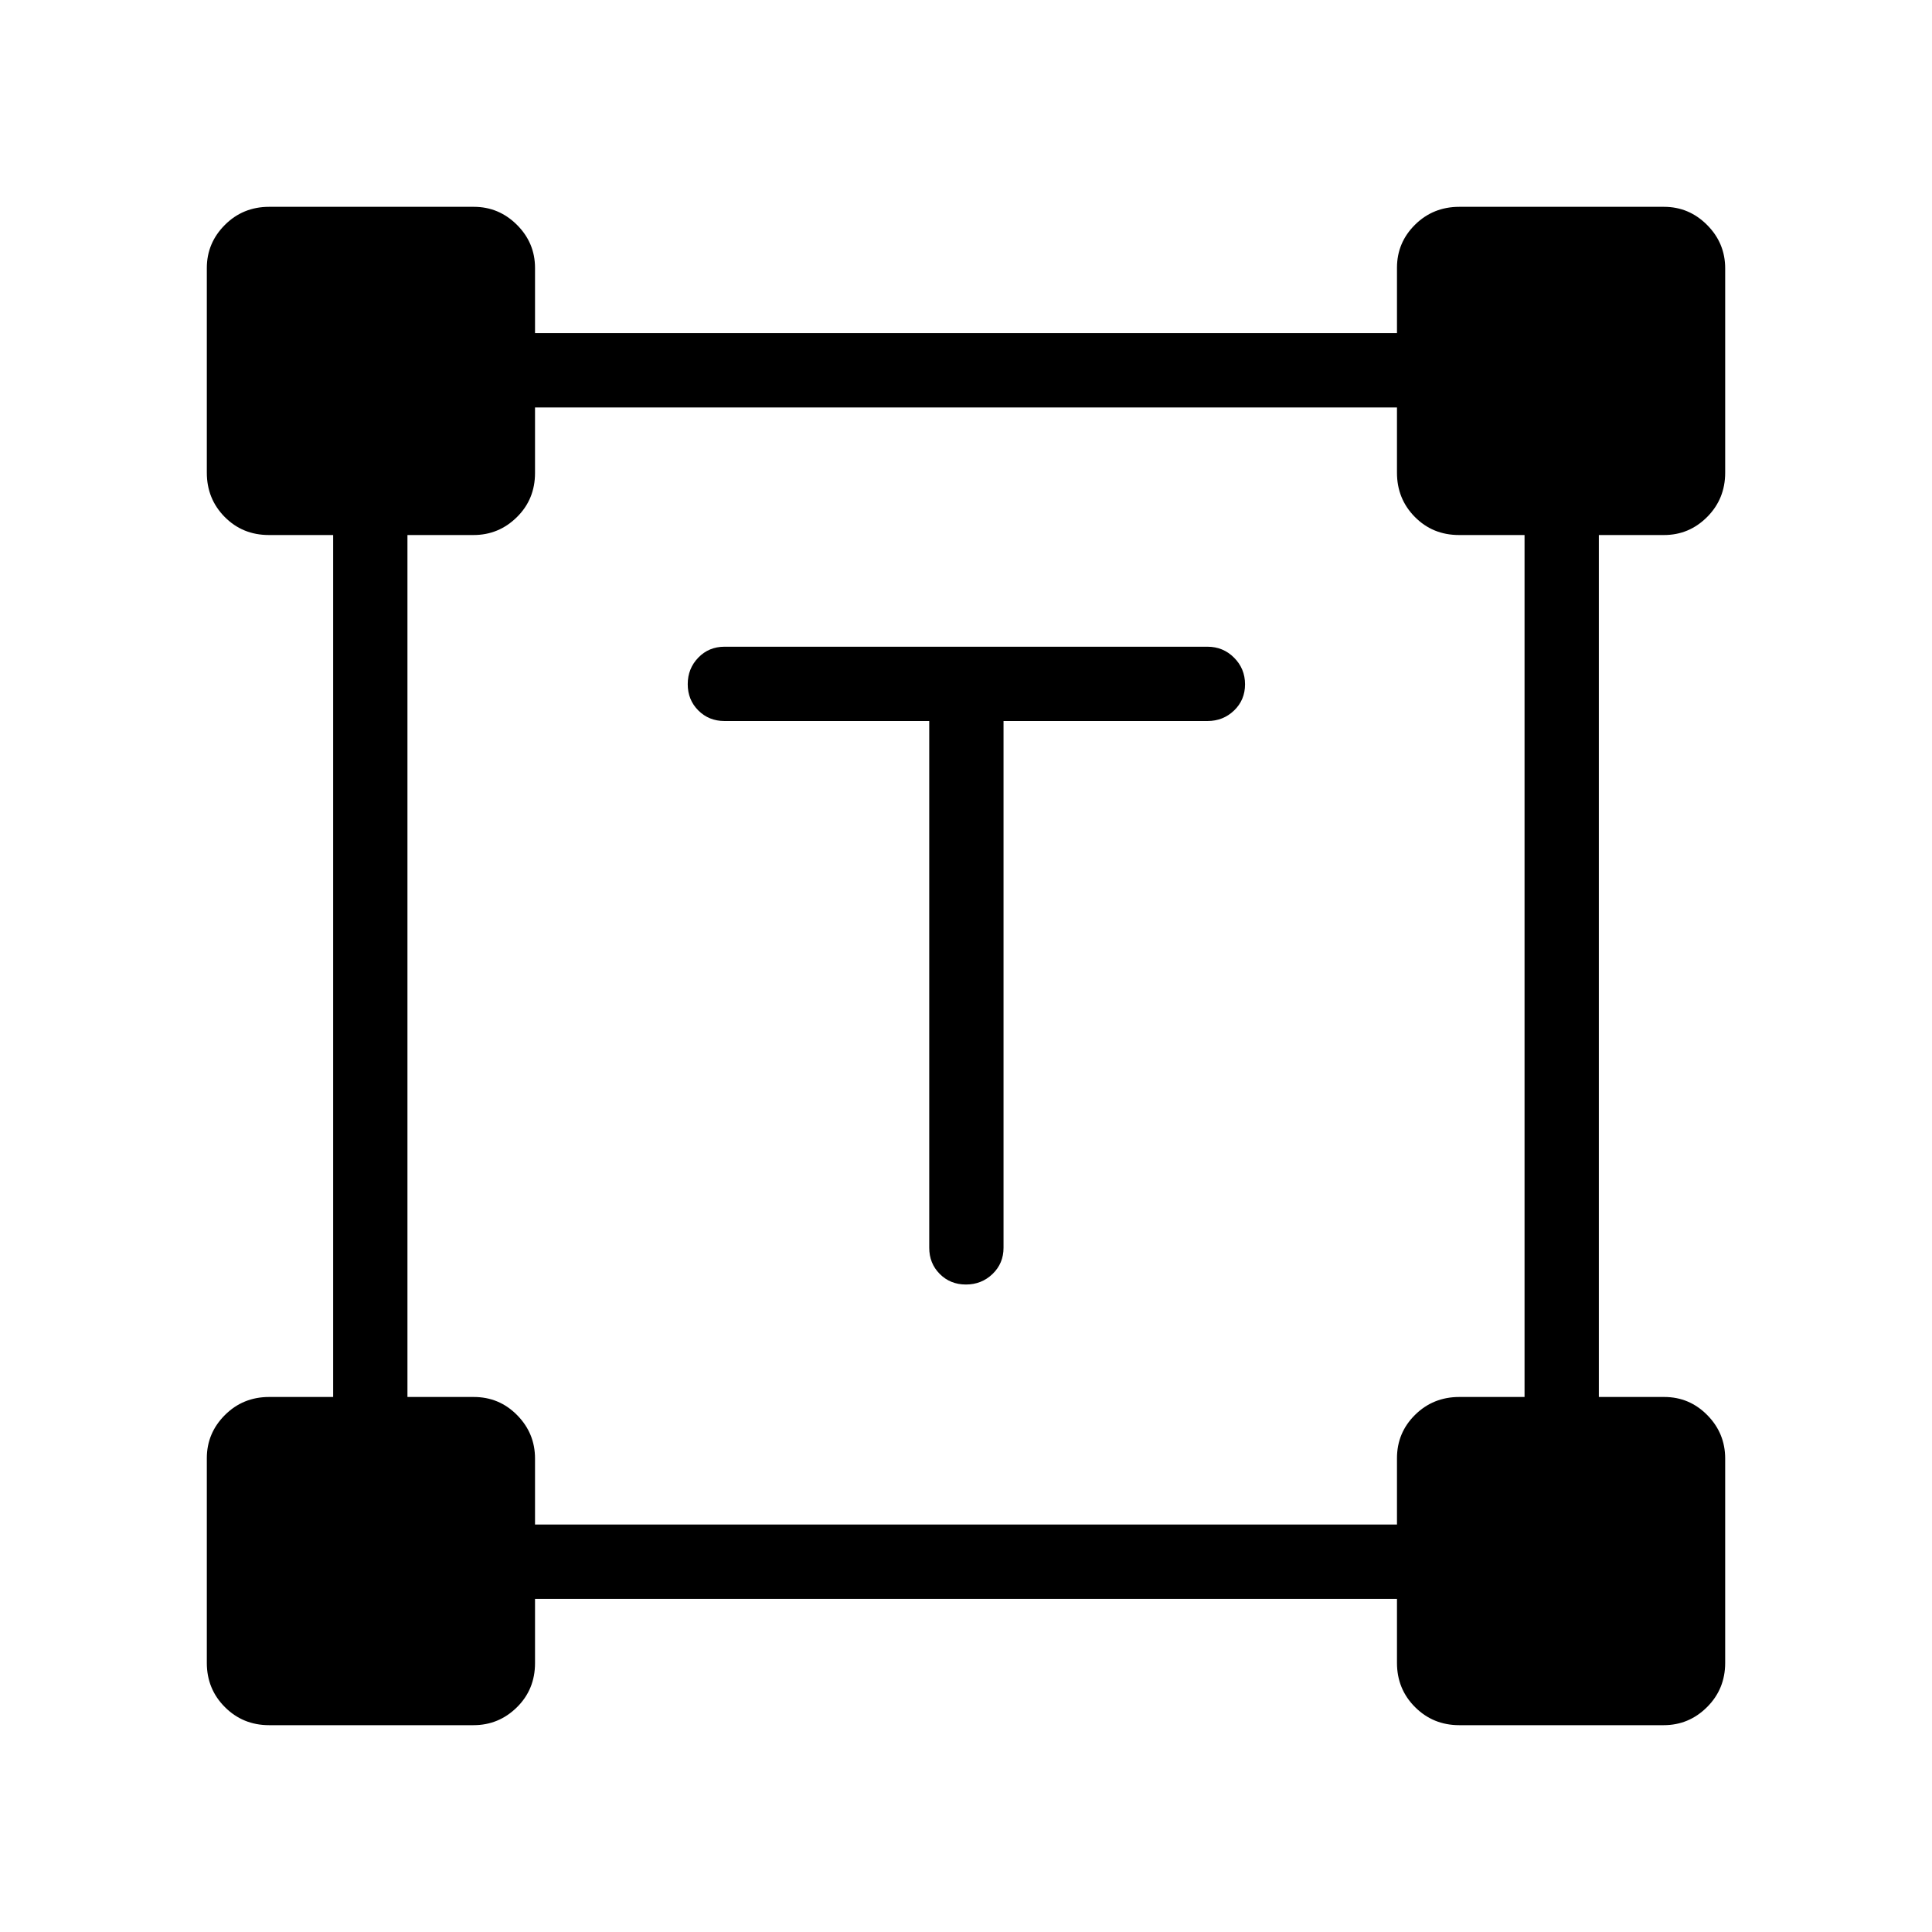 <svg xmlns="http://www.w3.org/2000/svg" height="24" viewBox="0 -960 960 960" width="24"><path d="M461.73-601.73H360q-7.77 0-13.02-5.26t-5.25-13.04q0-7.78 5.25-13.2 5.25-5.42 13.02-5.42h240q7.77 0 13.21 5.45 5.44 5.45 5.44 13.23t-5.44 13.01q-5.44 5.23-13.21 5.23H498.65V-340q0 7.77-5.45 13.02t-13.23 5.25q-7.78 0-13.01-5.25-5.23-5.25-5.23-13.02v-261.73Zm-358.96 468v-101.7q0-12.45 8.98-21.44 8.98-8.98 21.98-8.98h31.81v-428.3H133.6q-13.06 0-21.95-8.98-8.88-8.99-8.88-21.99v-101.7q0-12.45 8.98-21.43t21.98-8.98h101.7q12.45 0 21.44 8.95 8.98 8.96 8.98 21.43v32.39h428.3v-32.48q0-12.52 8.98-21.41 8.99-8.88 21.99-8.88h101.7q12.45 0 21.43 9.01t8.98 21.57v101.53q0 13-8.95 21.99-8.96 8.98-21.43 8.98h-32.39v428.3h32.48q12.52 0 21.41 9.01 8.88 9.01 8.88 21.57v101.54q0 13-9.01 21.98t-21.57 8.98H725.12q-13 0-21.99-8.98-8.98-8.98-8.98-21.98v-31.81h-428.3v31.94q0 13.06-9.01 21.95-9.01 8.88-21.57 8.88H133.73q-13 0-21.98-8.98t-8.98-21.98Zm163.08-68.73h428.3v-32.94q0-12.68 8.98-21.56 8.99-8.89 21.99-8.89h32.42v-428.3h-32.56q-13.06 0-21.94-8.98-8.89-8.99-8.89-21.99v-32.42h-428.3v32.56q0 13.06-9.01 21.94-9.01 8.89-21.57 8.89h-32.81v428.3h32.94q12.68 0 21.56 9.01 8.89 9.01 8.89 21.57v32.81Z"/></svg>